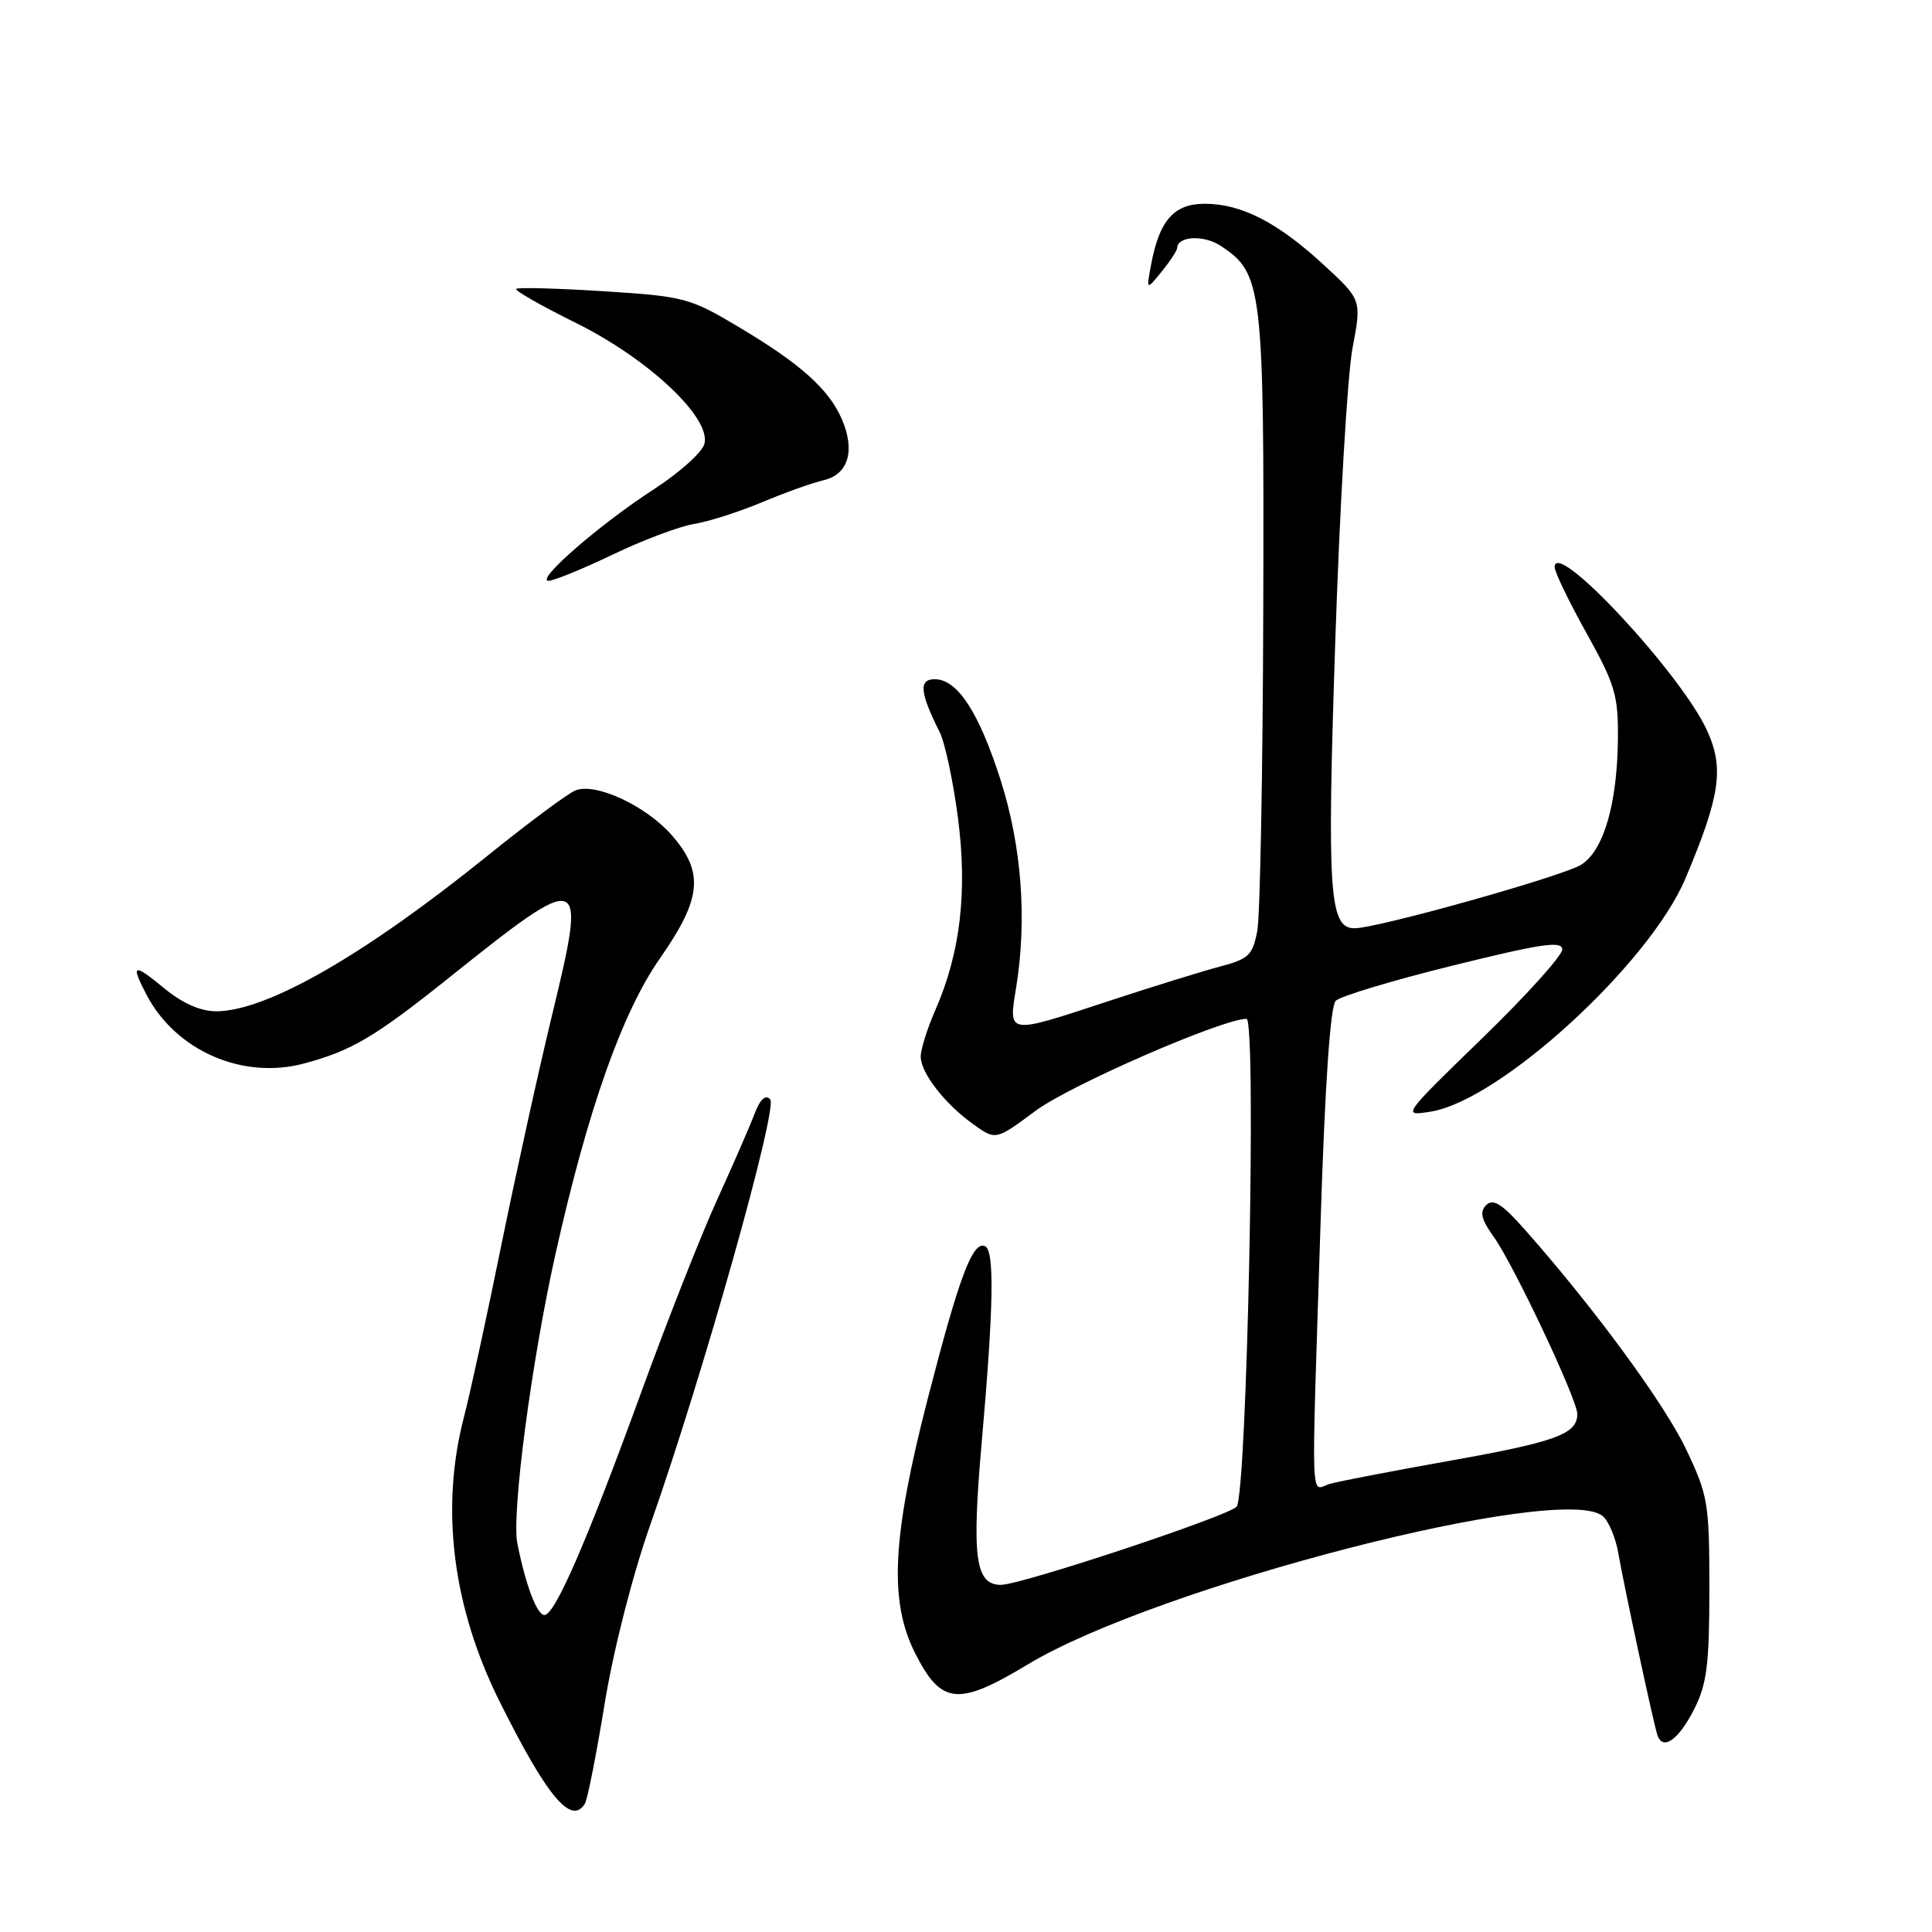 <?xml version="1.0" encoding="UTF-8" standalone="no"?>
<!DOCTYPE svg PUBLIC "-//W3C//DTD SVG 1.1//EN" "http://www.w3.org/Graphics/SVG/1.1/DTD/svg11.dtd" >
<svg xmlns="http://www.w3.org/2000/svg" xmlns:xlink="http://www.w3.org/1999/xlink" version="1.1" viewBox="0 0 256 256">
 <g >
 <path fill="currentColor"
d=" M 77.50 239.00 C 77.84 238.46 79.02 232.49 80.12 225.75 C 81.29 218.58 83.81 208.73 86.18 202.00 C 93.11 182.34 103.14 146.74 102.05 145.65 C 101.41 145.01 100.70 145.68 99.98 147.59 C 99.38 149.19 97.14 154.32 95.01 159.00 C 92.88 163.68 88.36 175.15 84.96 184.50 C 77.78 204.21 73.53 214.00 72.14 214.00 C 71.15 214.00 69.65 210.03 68.55 204.50 C 67.77 200.57 70.42 180.45 73.58 166.27 C 77.87 147.08 82.42 134.18 87.45 126.98 C 93.00 119.04 93.32 115.58 88.99 110.64 C 85.60 106.78 78.97 103.69 76.28 104.72 C 75.30 105.09 70.00 109.03 64.50 113.47 C 48.24 126.59 35.31 134.00 28.64 134.00 C 26.56 134.00 24.16 132.94 21.73 130.93 C 17.66 127.57 17.28 127.72 19.41 131.80 C 23.30 139.24 32.17 143.11 40.32 140.91 C 46.61 139.22 49.66 137.42 59.50 129.55 C 77.42 115.22 77.79 115.35 73.21 134.26 C 71.44 141.54 68.41 155.28 66.47 164.79 C 64.54 174.31 62.29 184.64 61.48 187.75 C 58.32 199.88 59.96 212.96 66.22 225.50 C 72.49 238.08 75.70 241.92 77.50 239.00 Z  M 224.50 226.45 C 226.17 223.15 226.50 220.52 226.50 210.50 C 226.50 199.14 226.33 198.15 223.40 192.00 C 220.50 185.93 211.29 173.39 202.11 163.00 C 199.06 159.54 197.86 158.77 196.94 159.67 C 196.03 160.58 196.25 161.55 197.95 163.92 C 200.63 167.70 209.00 185.44 209.00 187.36 C 209.00 190.01 206.20 191.04 192.38 193.51 C 184.74 194.87 177.49 196.26 176.25 196.61 C 173.59 197.35 173.74 201.24 174.98 162.11 C 175.56 143.79 176.27 133.33 176.99 132.61 C 177.60 132.00 184.60 129.89 192.55 127.93 C 204.30 125.02 207.00 124.63 207.00 125.82 C 207.00 126.63 202.22 131.93 196.37 137.60 C 185.74 147.92 185.74 147.92 189.61 147.29 C 198.80 145.80 218.59 127.67 223.34 116.38 C 227.93 105.47 228.47 101.83 226.22 96.85 C 222.81 89.32 206.00 71.26 206.00 75.14 C 206.00 75.79 207.90 79.74 210.23 83.91 C 214.03 90.74 214.44 92.15 214.38 98.00 C 214.28 106.52 212.51 112.62 209.57 114.55 C 207.28 116.05 182.54 123.00 179.48 123.00 C 176.13 123.00 175.82 118.36 176.93 85.00 C 177.52 67.12 178.55 49.62 179.22 46.11 C 180.43 39.72 180.43 39.72 175.33 35.03 C 169.25 29.44 164.48 27.00 159.62 27.00 C 155.57 27.00 153.63 29.19 152.54 35.00 C 151.88 38.50 151.88 38.50 153.92 36.00 C 155.04 34.62 155.97 33.21 155.98 32.86 C 156.03 31.28 159.50 31.10 161.72 32.56 C 167.30 36.21 167.51 37.97 167.39 80.61 C 167.33 102.12 166.97 121.34 166.60 123.33 C 165.99 126.55 165.46 127.07 161.71 128.06 C 159.39 128.67 152.82 130.70 147.11 132.58 C 133.29 137.13 133.62 137.18 134.66 130.75 C 136.10 121.76 135.37 112.11 132.59 103.38 C 129.71 94.36 126.86 90.00 123.86 90.00 C 121.71 90.00 121.88 91.76 124.51 97.00 C 125.20 98.38 126.29 103.45 126.92 108.27 C 128.22 118.10 127.26 126.28 123.92 133.88 C 122.87 136.28 122.00 139.04 122.00 139.99 C 122.00 142.18 125.20 146.29 129.02 149.01 C 131.95 151.10 131.95 151.10 137.23 147.18 C 141.75 143.81 161.97 135.00 165.17 135.00 C 166.52 135.00 165.24 197.93 163.86 199.64 C 162.88 200.85 135.31 210.00 132.64 210.00 C 129.23 210.00 128.74 206.42 130.08 191.13 C 131.68 172.99 131.79 165.61 130.50 165.11 C 128.86 164.47 127.10 169.17 122.95 185.26 C 118.20 203.68 117.78 212.15 121.25 219.04 C 124.71 225.89 126.94 226.12 136.16 220.56 C 153.29 210.22 206.94 196.38 212.37 200.89 C 213.15 201.54 214.08 203.74 214.43 205.79 C 215.20 210.19 219.00 227.92 219.59 229.83 C 220.28 232.06 222.39 230.61 224.50 226.45 Z  M 81.13 73.51 C 85.14 71.58 90.01 69.75 91.96 69.43 C 93.91 69.11 97.97 67.81 101.00 66.54 C 104.03 65.27 107.68 63.96 109.13 63.63 C 112.39 62.88 113.35 59.74 111.57 55.59 C 109.85 51.58 106.07 48.19 97.80 43.28 C 91.41 39.47 90.61 39.26 79.95 38.59 C 73.81 38.20 68.61 38.06 68.39 38.28 C 68.17 38.49 71.74 40.53 76.33 42.80 C 85.95 47.57 94.24 55.37 93.34 58.81 C 93.05 59.93 90.02 62.65 86.61 64.85 C 79.52 69.44 70.93 76.90 72.67 76.96 C 73.31 76.98 77.12 75.43 81.13 73.51 Z "/>
</g>
</svg>